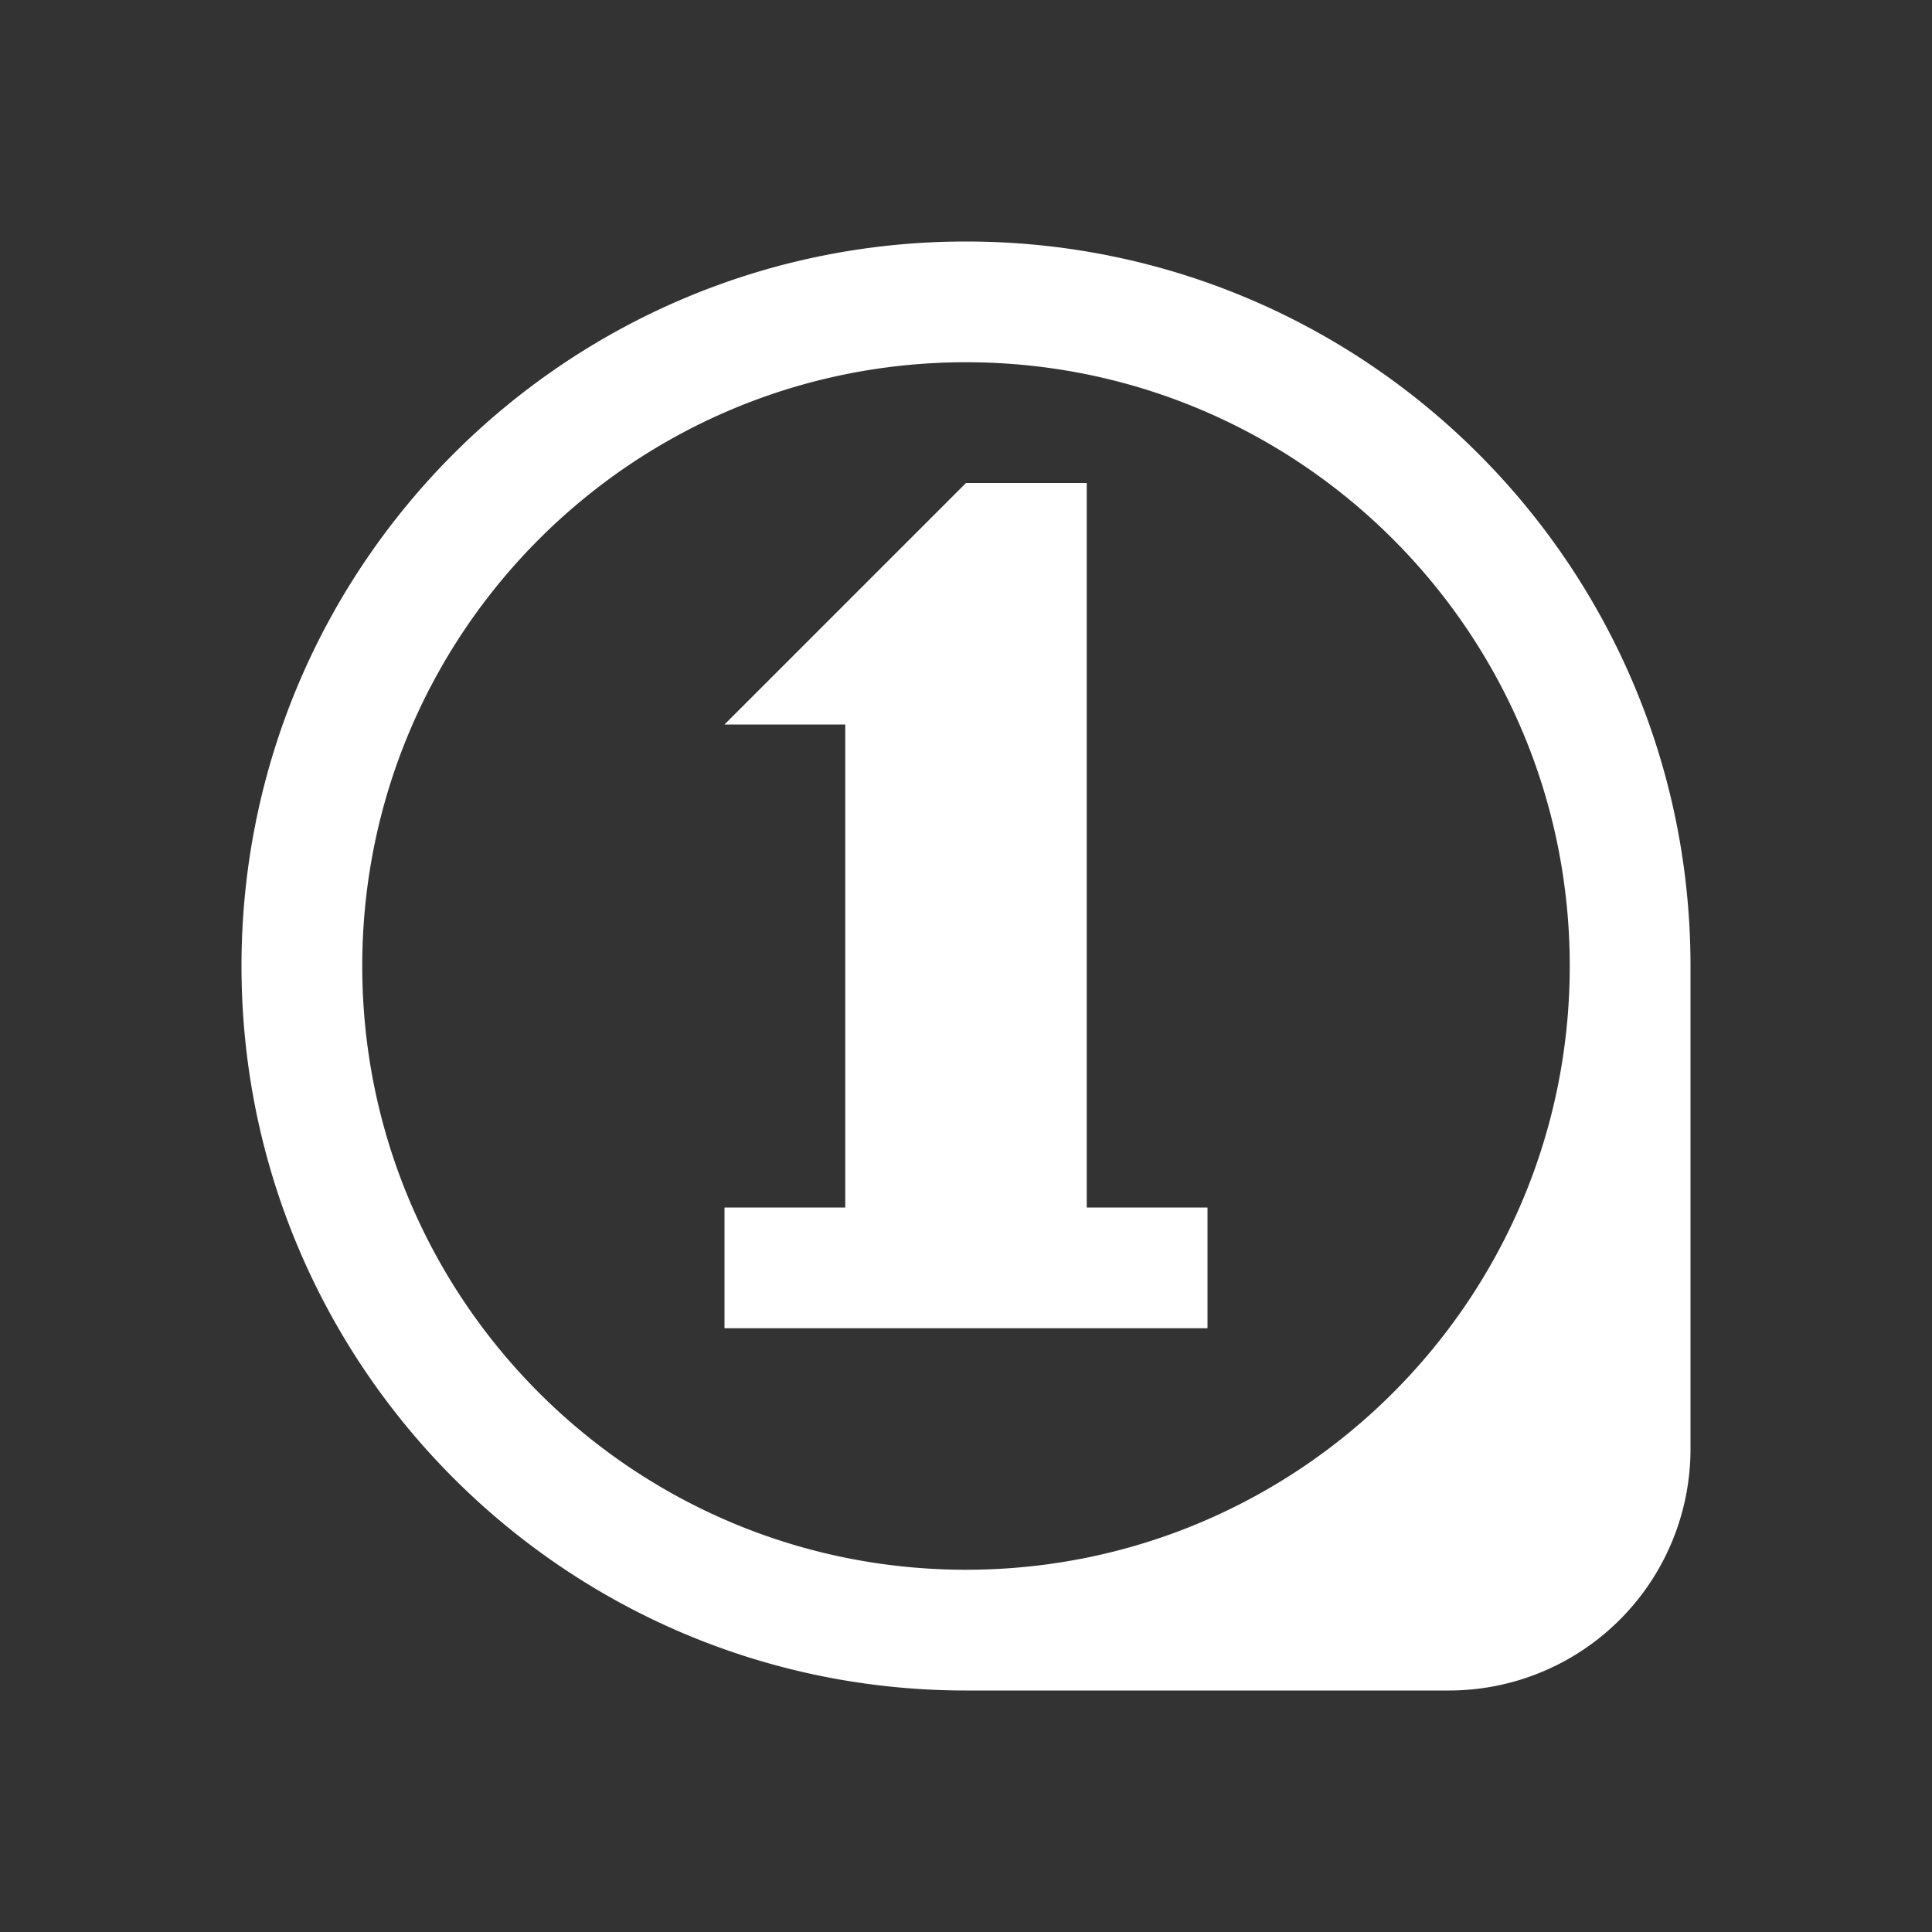 <?xml version="1.0" encoding="UTF-8" standalone="no"?>
<svg
   xmlns:dc="http://purl.org/dc/elements/1.1/"
   xmlns:cc="http://creativecommons.org/ns#"
   xmlns:rdf="http://www.w3.org/1999/02/22-rdf-syntax-ns#"
   xmlns:svg="http://www.w3.org/2000/svg"
   xmlns="http://www.w3.org/2000/svg"
   xmlns:sodipodi="http://sodipodi.sourceforge.net/DTD/sodipodi-0.dtd"
   xmlns:inkscape="http://www.inkscape.org/namespaces/inkscape"
   viewBox="0 0 16 16"
   version="1.1"
   id="svg6"
   sodipodi:docname="zoom_1x1.svg"
   inkscape:version="0.92.4 (5da689c313, 2019-01-14)"
   width="32"
   height="32">
  <rect x="0" y="0" width="16" height="16" fill="#333333" stroke="none"/>
  <sodipodi:namedview
     pagecolor="#ffffff"
     bordercolor="#666666"
     borderopacity="1"
     objecttolerance="10"
     gridtolerance="10"
     guidetolerance="10"
     inkscape:pageopacity="0"
     inkscape:pageshadow="2"
     inkscape:window-width="1912"
     inkscape:window-height="2056"
     id="namedview8"
     showgrid="false"
     inkscape:zoom="20.85965"
     inkscape:cx="6.5856841"
     inkscape:cy="-4.1666002"
     inkscape:window-x="3840"
     inkscape:window-y="0"
     inkscape:window-maximized="0"
     inkscape:current-layer="svg6"
     inkscape:snap-page="true"
     inkscape:snap-bbox="true"
     inkscape:snap-bbox-edge-midpoints="true"
     inkscape:bbox-nodes="true" />
  <defs
     id="defs3051">
    <style
       type="text/css"
       id="current-color-scheme">
      .ColorScheme-Text {
        color:#232629;
      }
      </style>
  </defs>
  <path
     style="opacity:1;fill:#ffffff;fill-opacity:1;stroke:none;stroke-width:6.904;stroke-linecap:butt;stroke-linejoin:miter;stroke-miterlimit:4;stroke-dasharray:none;stroke-opacity:1"
     d="M 8,2 C 4.686,2 2,4.686 2,8 c 0,3.314 2.686,6 6,6 h 4 a 2,2 0 0 0 2,-2 V 8 C 14,4.686 11.314,2 8,2 Z m 0,1 c 2.761,0 5,2.239 5,5 0,2.761 -2.239,5 -5,5 C 5.239,13 3,10.761 3,8 3,5.239 5.239,3 8,3 Z M 8,4 7,5 6,6 h 1 v 1 1 1 1 H 6 v 1 h 1 1 1 1 V 10 H 9 V 9 8 7 6 5 4 Z"
     id="path183"
     inkscape:connector-curvature="0" />
</svg>

